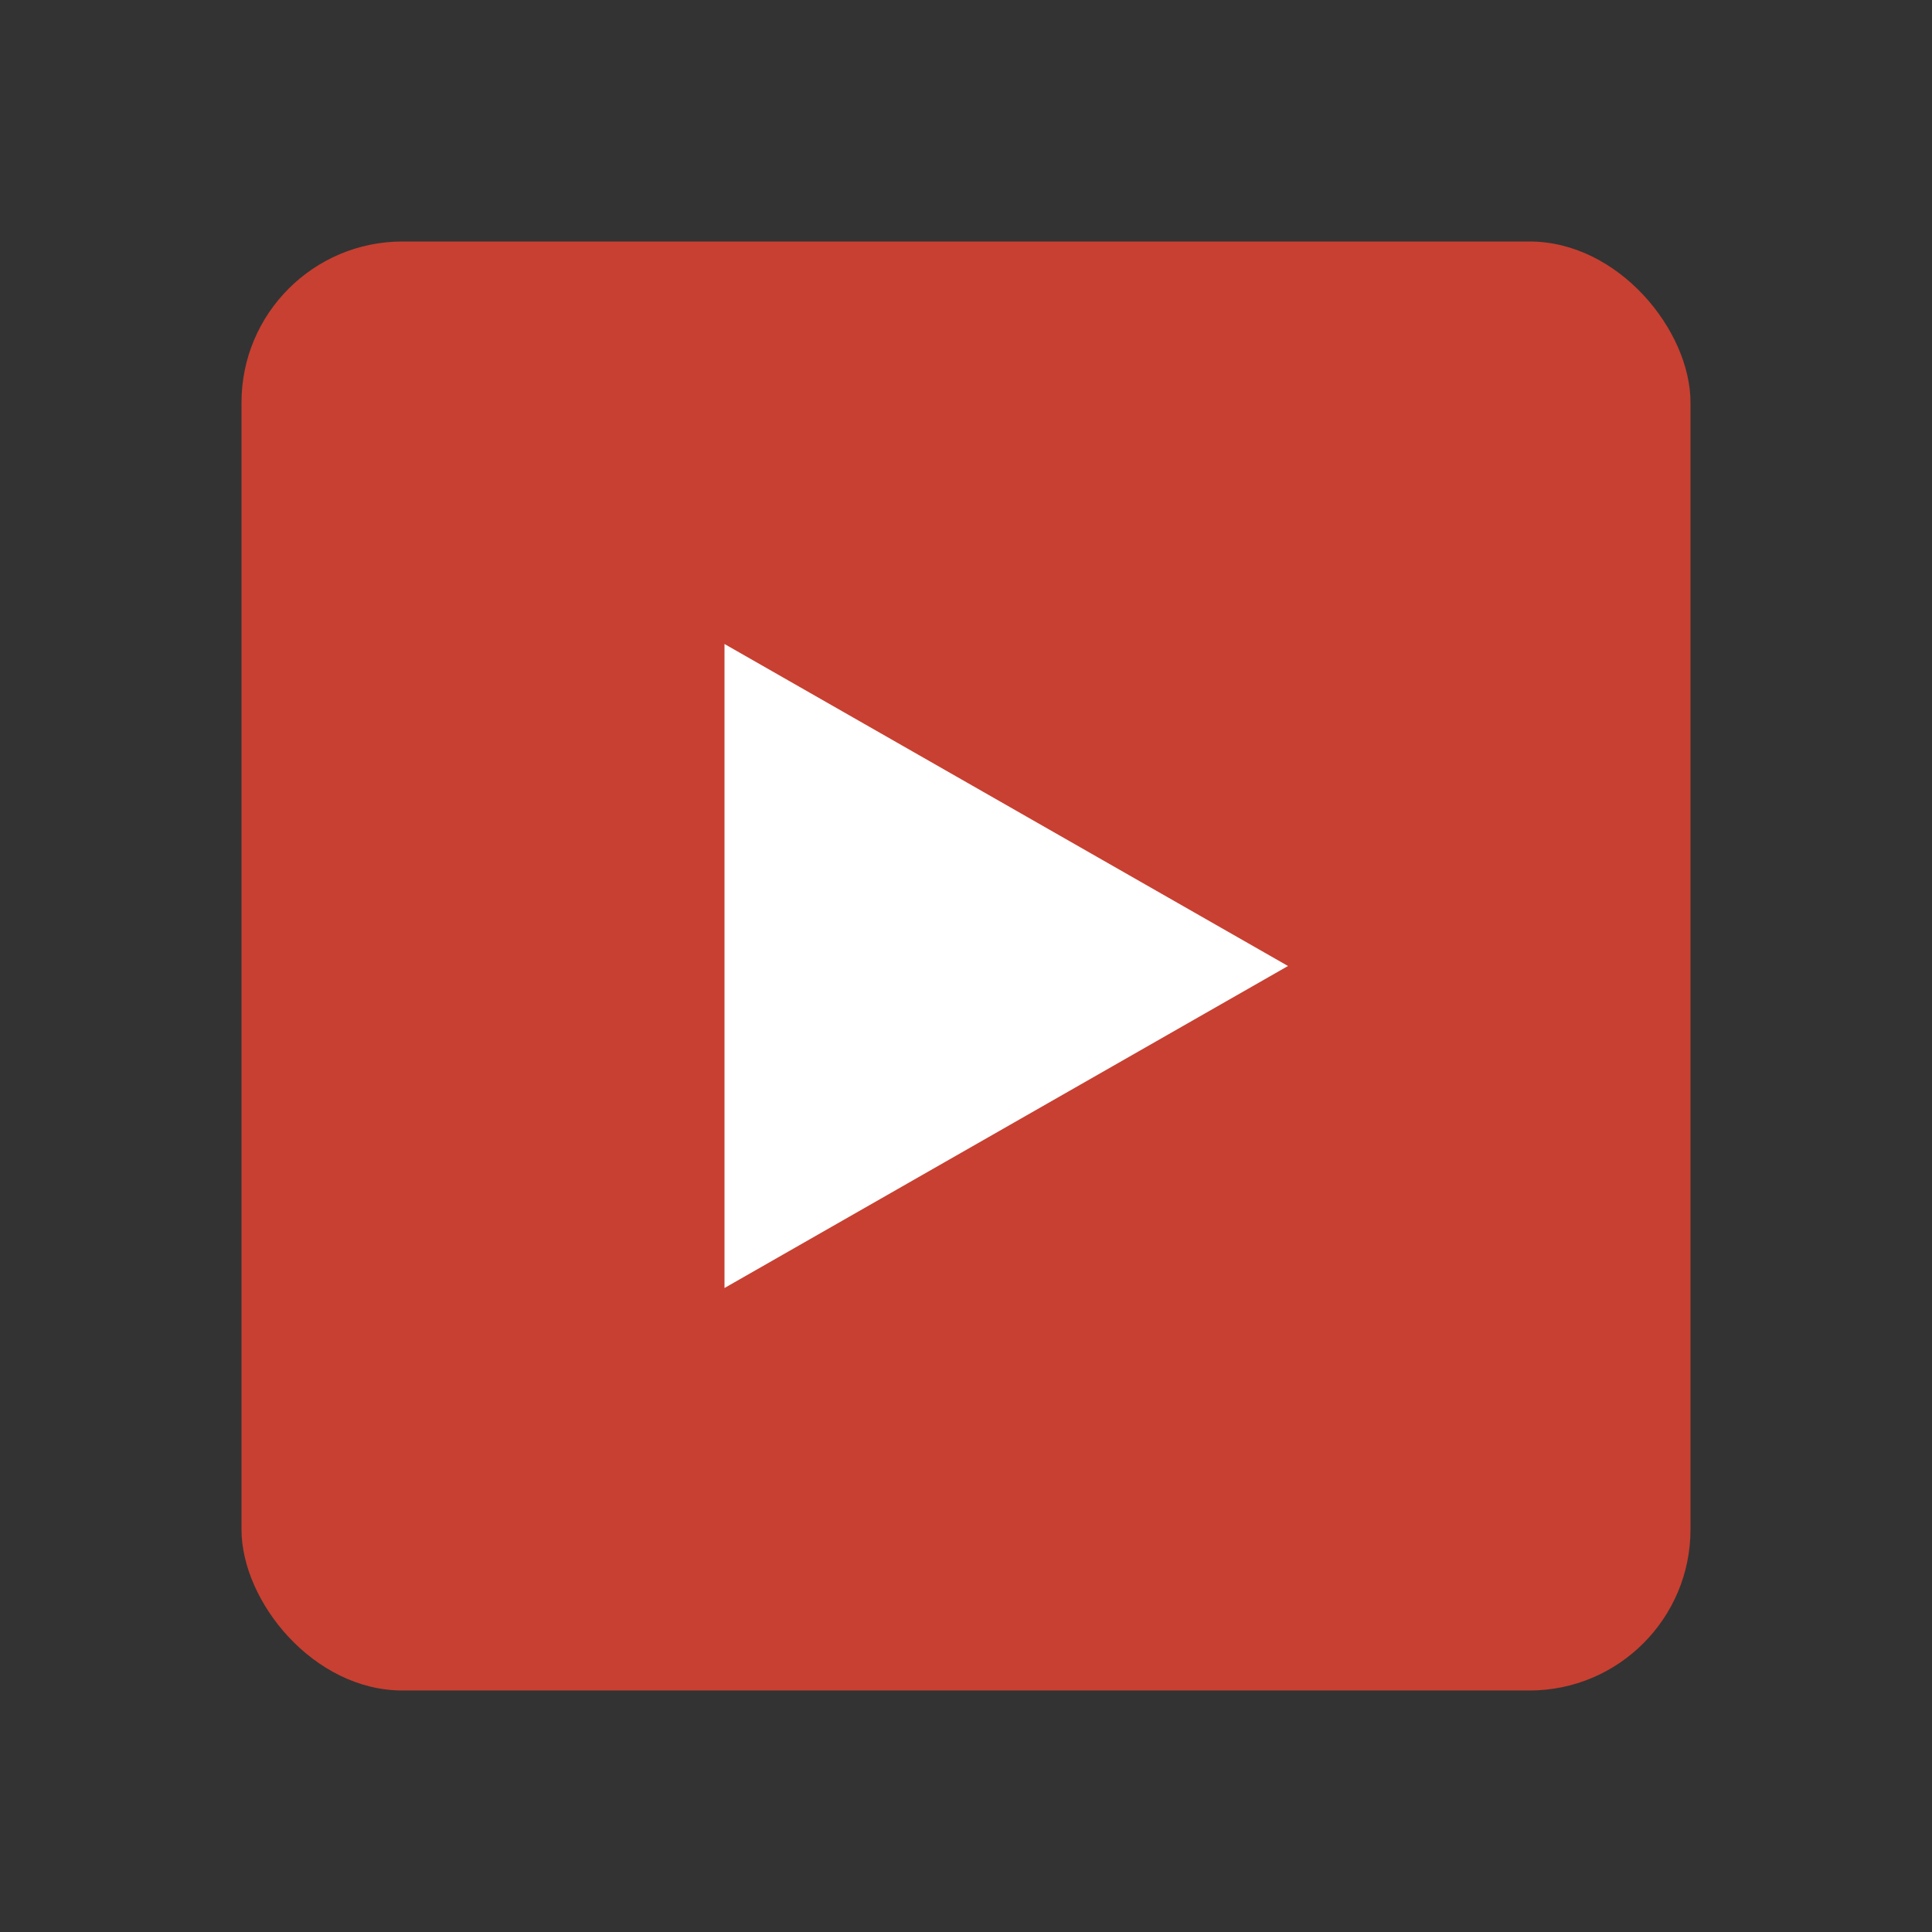 <svg xmlns="http://www.w3.org/2000/svg" fill="none" viewBox="0 0 24 24">
  <rect x="0" y="0" width="24" height="24" fill="#333333" stroke="none"/>
  <rect width="18" height="18" x="3" y="3" fill="#C84031" rx="2"/>
  <path fill="#fff" d="M9 16V8l7 4-7 4Z"/>
</svg>
